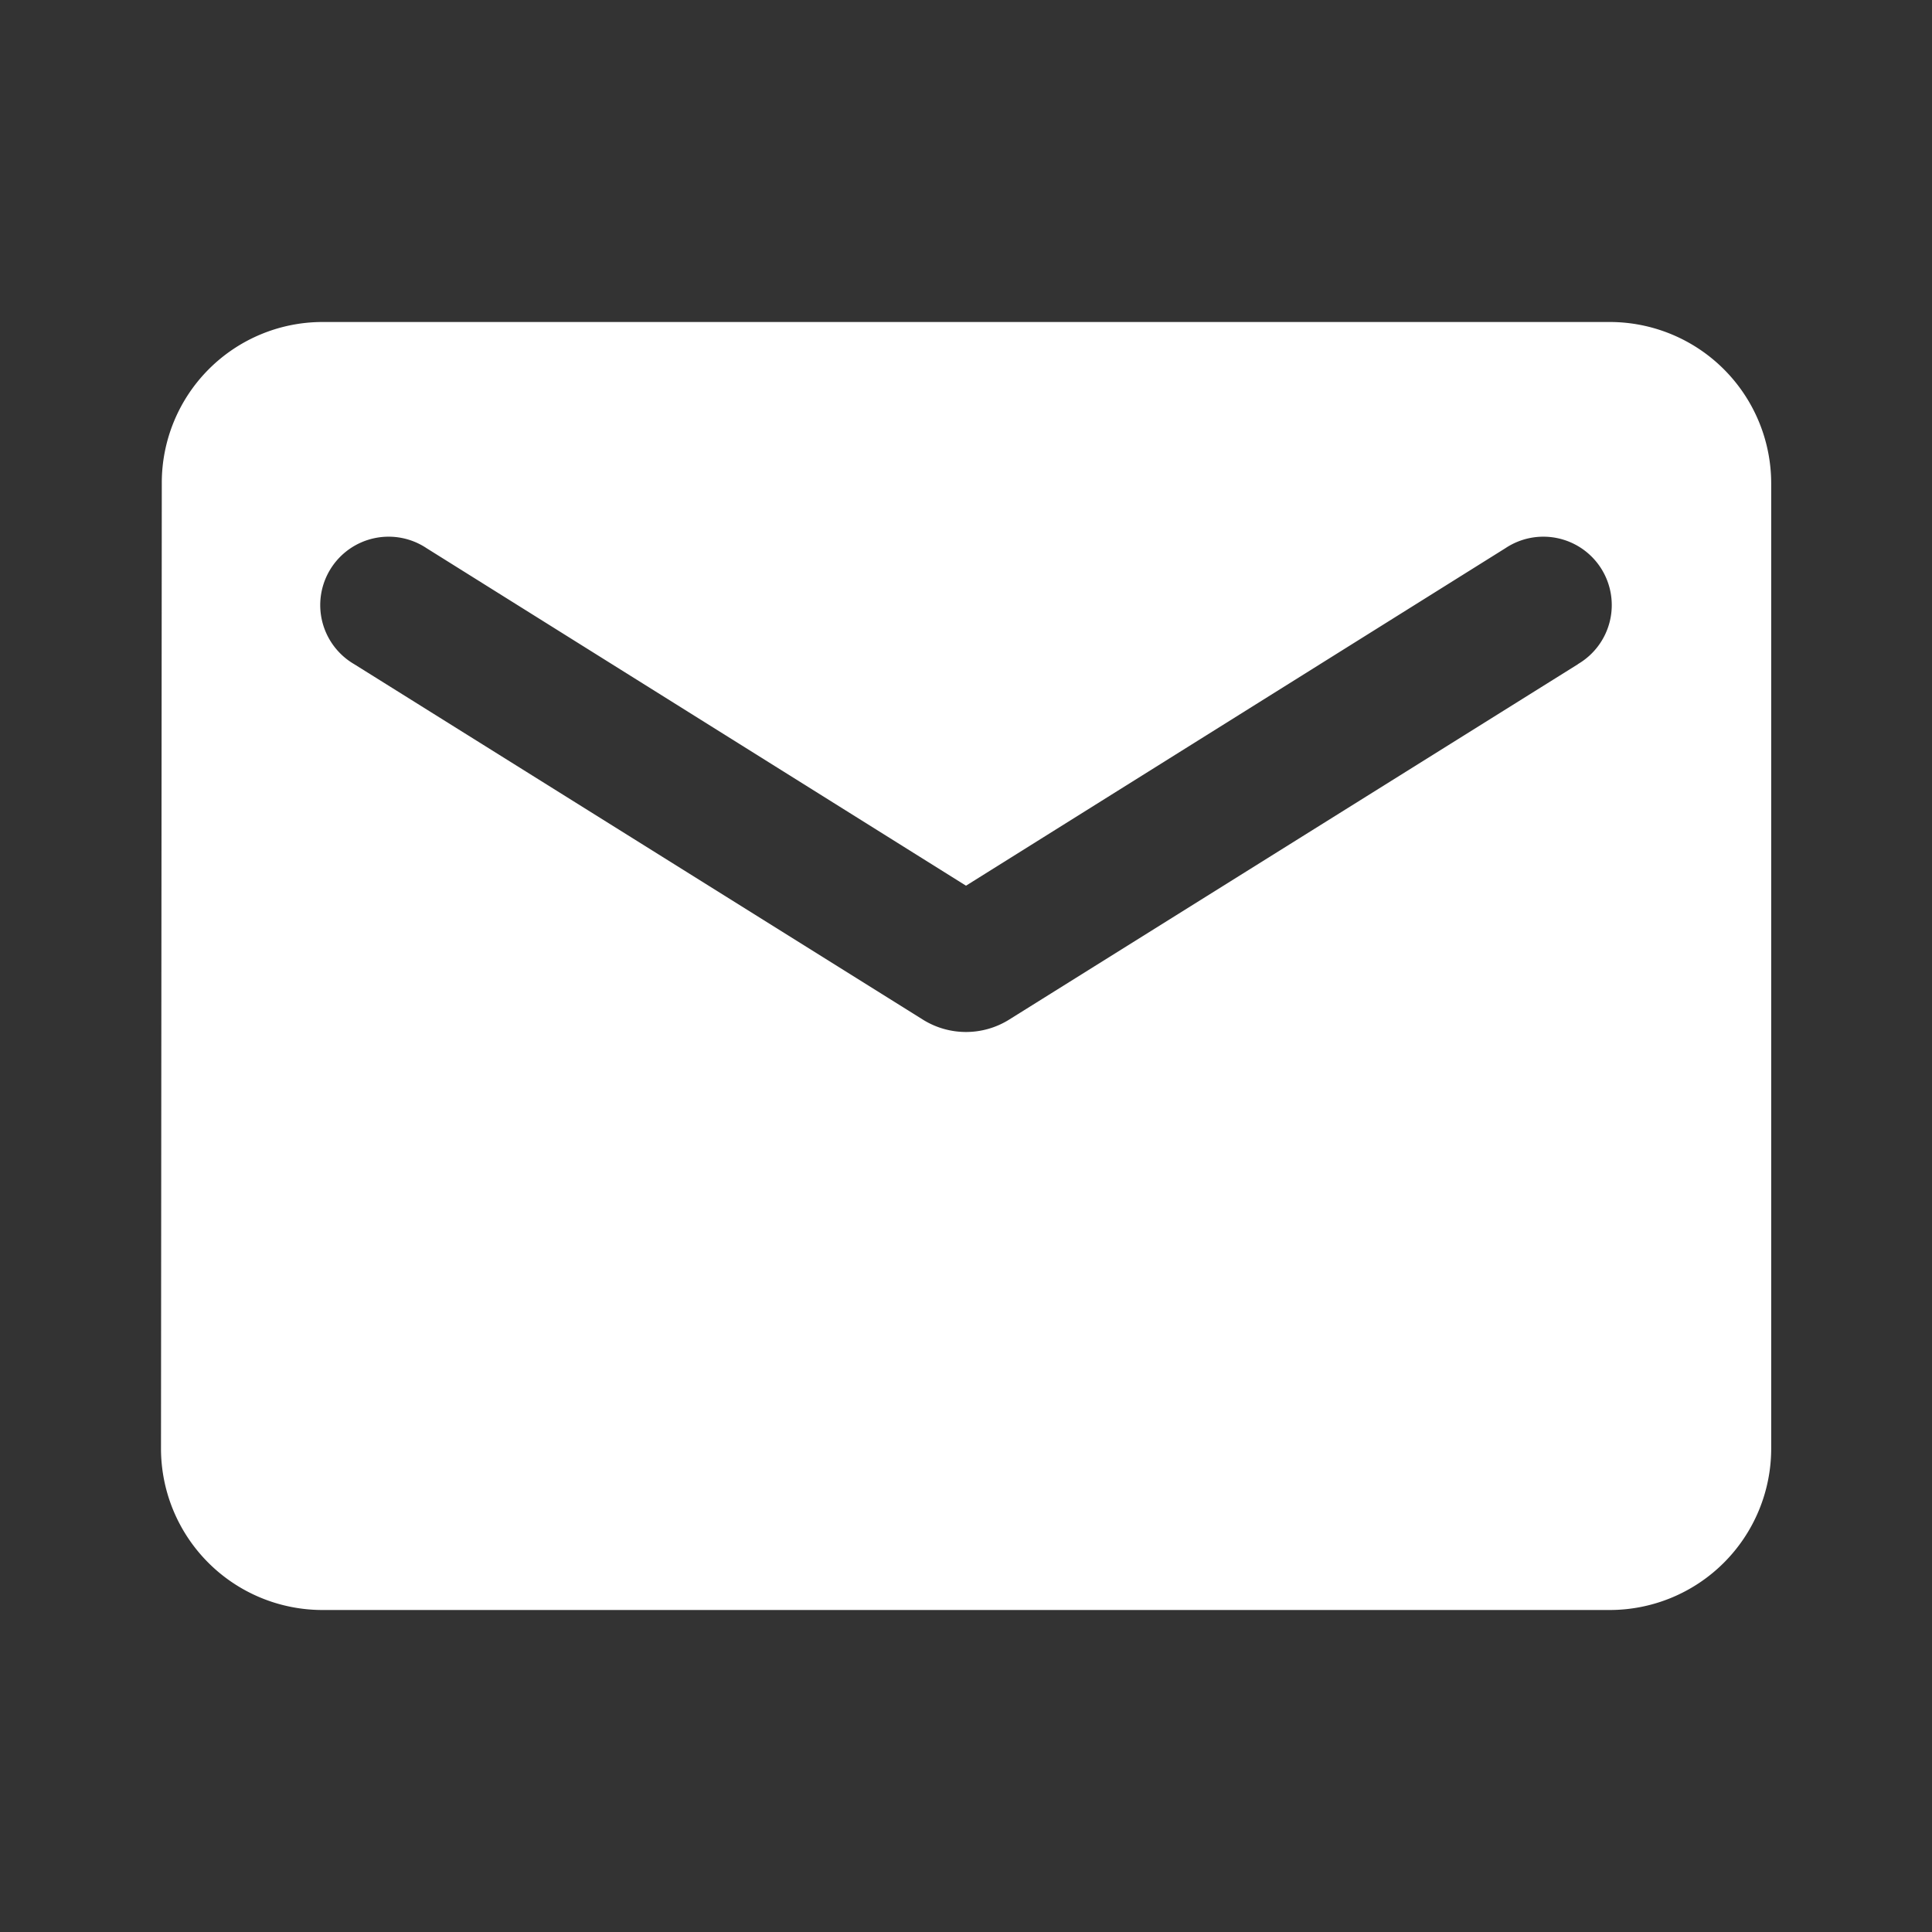 <svg xmlns="http://www.w3.org/2000/svg" width="19.464" height="19.464" viewBox="0 0 19.464 19.464"><rect x="0" y="0" width="19.464" height="19.464" fill="#333333" stroke="none"/><defs><style>.a{fill:none;}.b{fill:#fff;}</style></defs><path class="a" d="M0,0H19.464V19.464H0Z"/><path class="b" d="M16.6,4H3.622A1.62,1.62,0,0,0,2.008,5.622L2,15.354a1.627,1.627,0,0,0,1.622,1.622H16.6a1.627,1.627,0,0,0,1.622-1.622V5.622A1.627,1.627,0,0,0,16.6,4Zm-.324,3.447L10.54,11.031a.82.82,0,0,1-.86,0L3.946,7.447a.689.689,0,1,1,.73-1.168l5.434,3.4,5.434-3.4a.689.689,0,1,1,.73,1.168Z" transform="translate(-0.378 -0.756)"/></svg>